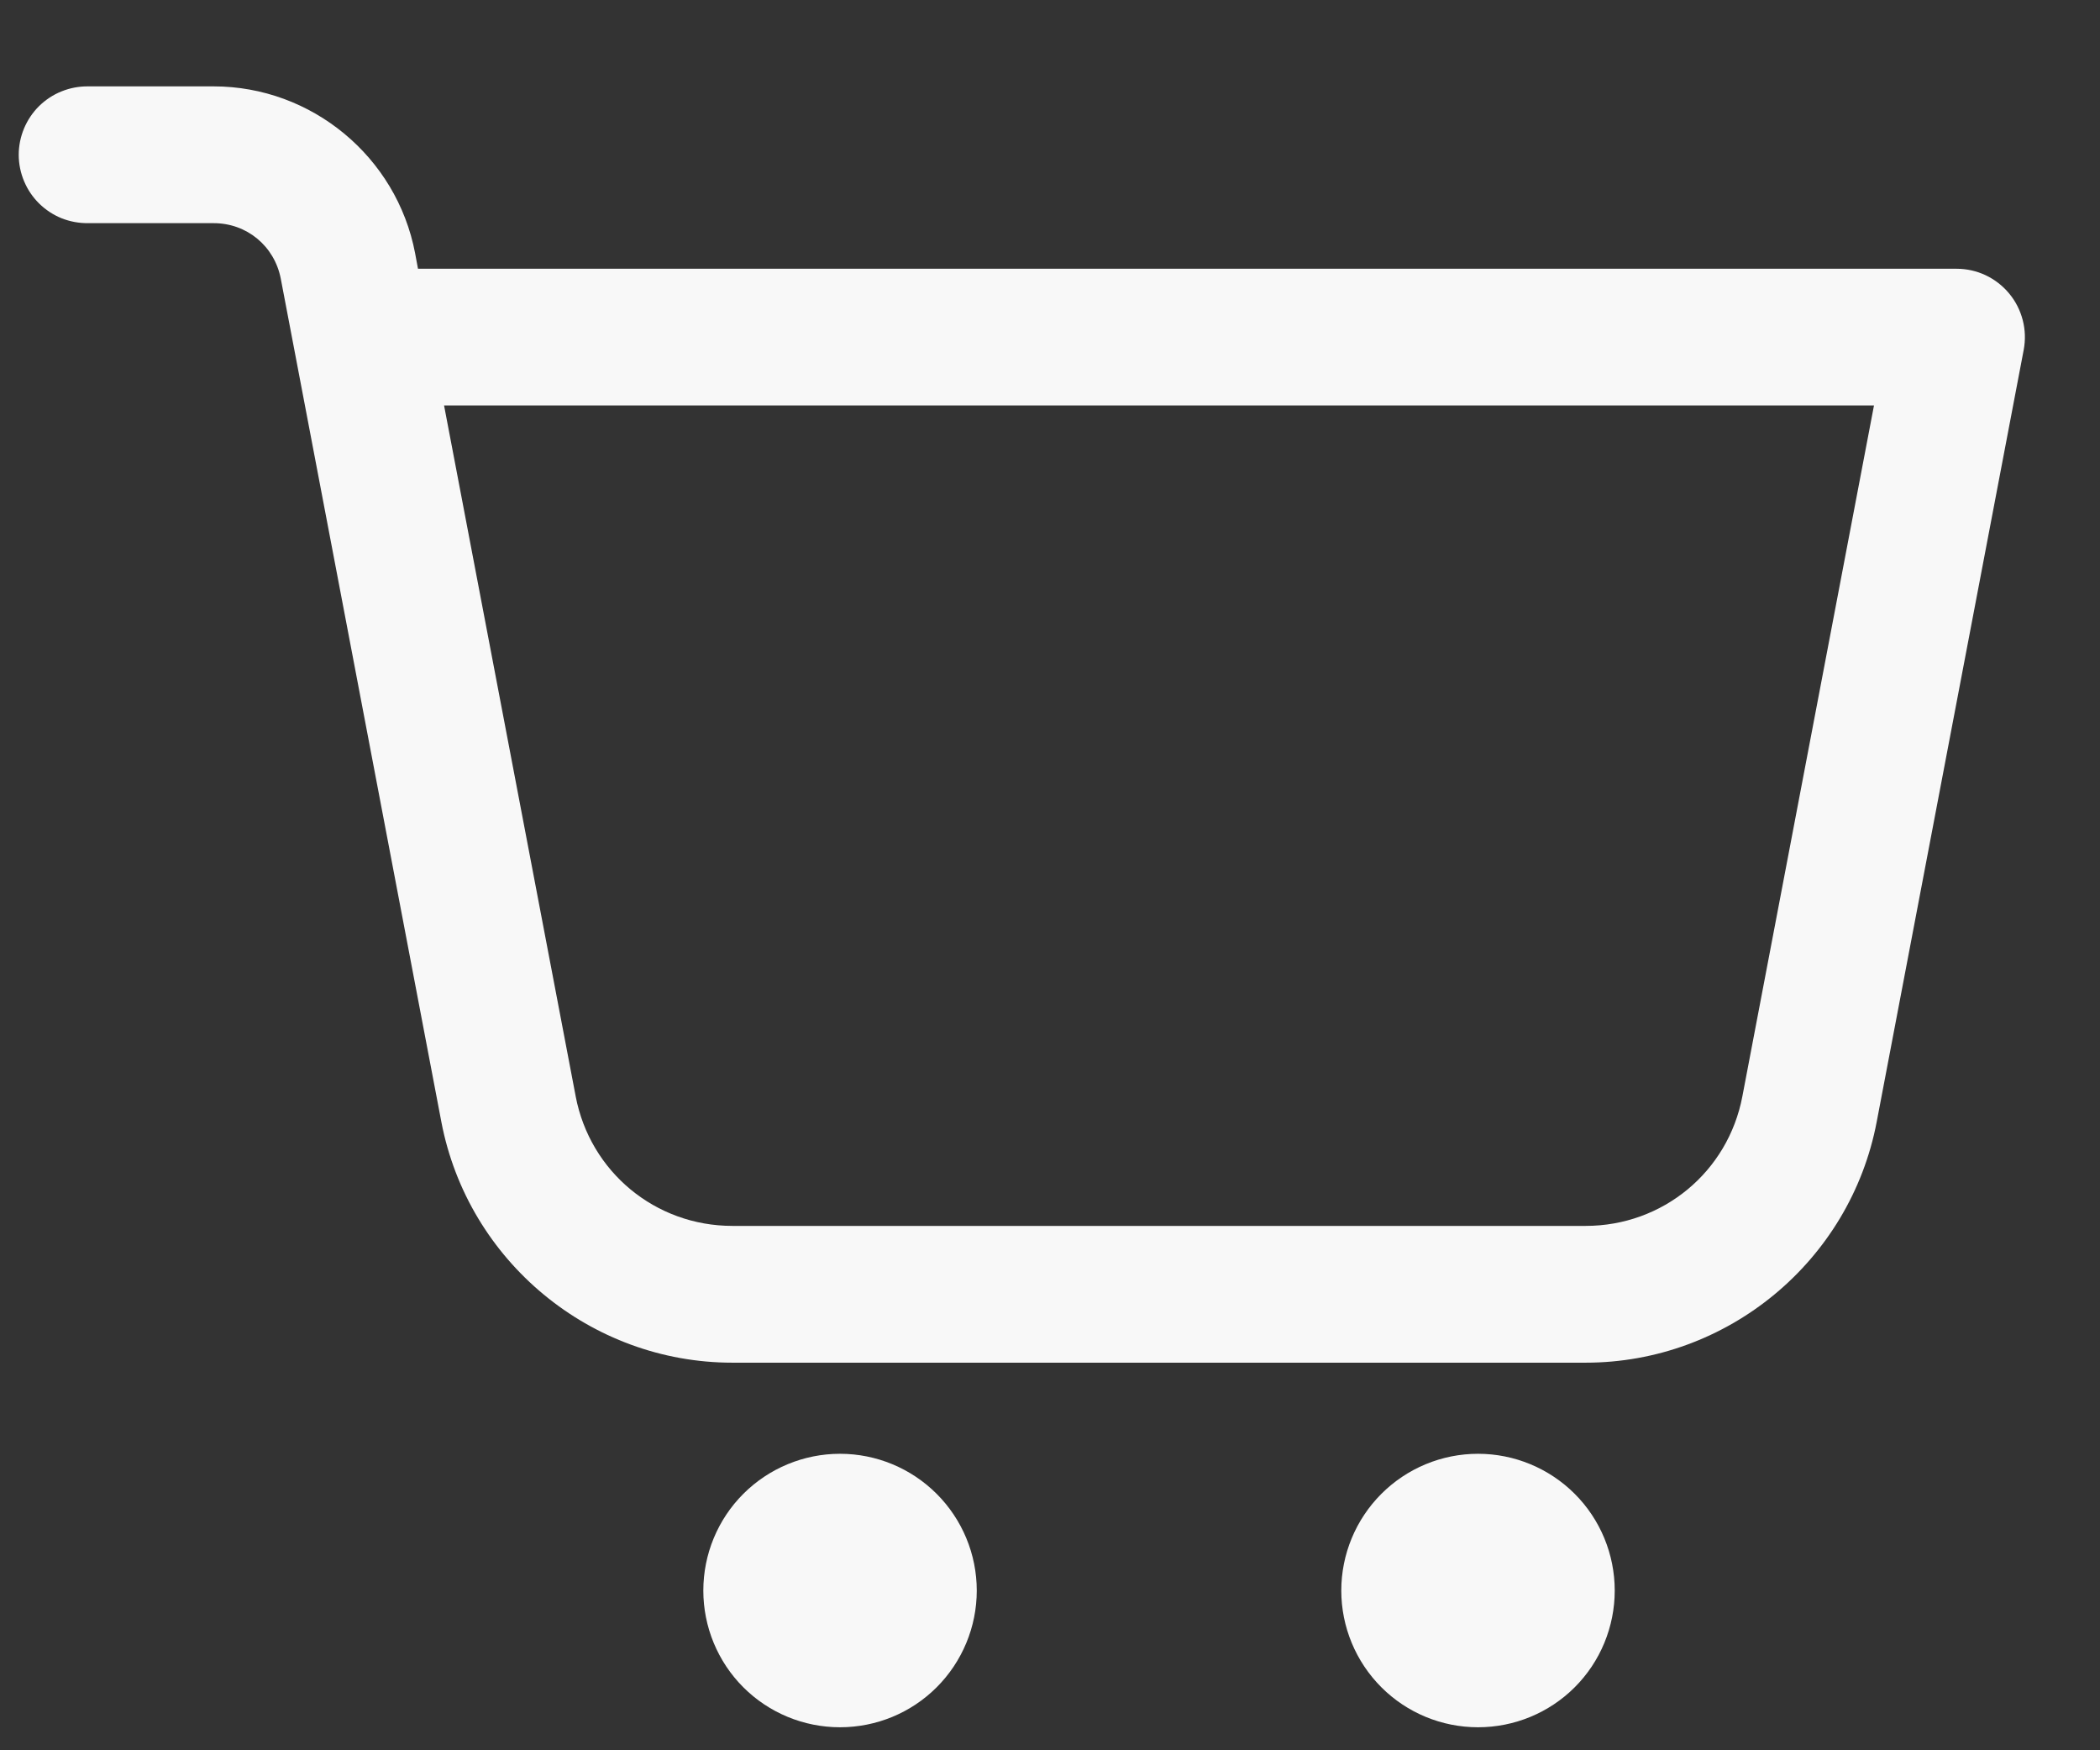 <svg width="24" height="20" viewBox="0 0 24 20" fill="none" xmlns="http://www.w3.org/2000/svg">
<rect x="0" y="0" width="24" height="20" fill="#333333" stroke="none"/>
<path d="M1.006 0.987C0.903 0.986 0.8 1.005 0.704 1.044C0.608 1.082 0.521 1.14 0.447 1.212C0.373 1.285 0.315 1.372 0.275 1.467C0.235 1.563 0.214 1.665 0.214 1.769C0.214 1.872 0.235 1.975 0.275 2.07C0.315 2.166 0.373 2.252 0.447 2.325C0.521 2.398 0.608 2.455 0.704 2.494C0.8 2.532 0.903 2.551 1.006 2.55H2.442C2.821 2.55 3.137 2.812 3.209 3.185L3.364 3.998L5.044 12.819C5.348 14.411 6.75 15.571 8.37 15.571H18.122C19.742 15.571 21.145 14.411 21.448 12.819L23.128 3.998C23.149 3.886 23.146 3.769 23.117 3.658C23.088 3.546 23.036 3.443 22.962 3.354C22.889 3.266 22.797 3.194 22.693 3.145C22.589 3.096 22.476 3.071 22.361 3.071H4.777L4.744 2.893C4.534 1.792 3.562 0.987 2.442 0.987H1.006ZM5.075 4.633H21.417L19.913 12.527C19.749 13.392 19.002 14.008 18.122 14.008H8.37C7.49 14.008 6.744 13.391 6.579 12.527V12.526L5.075 4.633ZM9.6 16.612C9.186 16.612 8.788 16.777 8.495 17.07C8.202 17.363 8.038 17.761 8.038 18.175C8.038 18.589 8.202 18.987 8.495 19.28C8.788 19.573 9.186 19.737 9.6 19.737C10.015 19.737 10.412 19.573 10.705 19.28C10.998 18.987 11.163 18.589 11.163 18.175C11.163 17.761 10.998 17.363 10.705 17.07C10.412 16.777 10.015 16.612 9.6 16.612ZM16.892 16.612C16.477 16.612 16.08 16.777 15.787 17.07C15.494 17.363 15.329 17.761 15.329 18.175C15.329 18.589 15.494 18.987 15.787 19.28C16.08 19.573 16.477 19.737 16.892 19.737C17.306 19.737 17.704 19.573 17.997 19.28C18.29 18.987 18.454 18.589 18.454 18.175C18.454 17.761 18.29 17.363 17.997 17.07C17.704 16.777 17.306 16.612 16.892 16.612Z" fill="#F8F8F8"/>
</svg>

